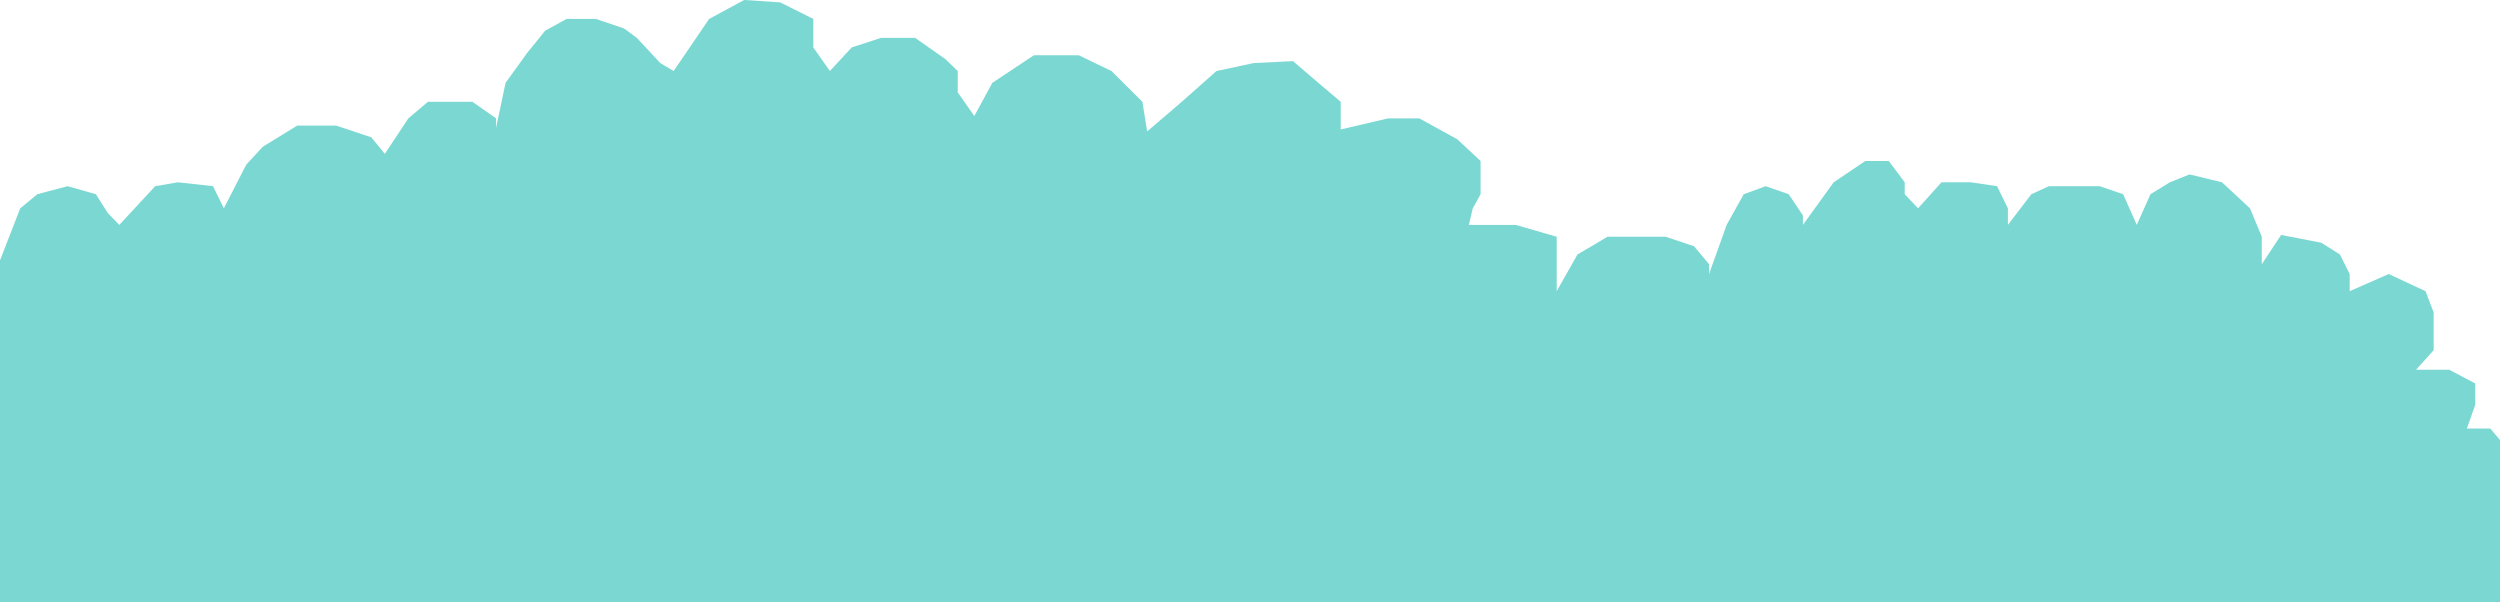 <?xml version="1.0" encoding="iso-8859-1"?>
<!-- Generator: Adobe Illustrator 18.1.0, SVG Export Plug-In . SVG Version: 6.00 Build 0)  -->
<svg version="1.1" xmlns="http://www.w3.org/2000/svg" xmlns:xlink="http://www.w3.org/1999/xlink" x="0px" y="0px"
	 viewBox="0 0 1920 462.364" style="enable-background:new 0 0 1920 462.364;" xml:space="preserve">
<g id="Wolk1">
	<polygon style="fill:#7AD7D2;" points="295.545,118.182 313.623,90.909 328.622,78.182 345.121,78.182 362.818,78.182 381,90.909 
		381,98.182 388.273,63.636 404.636,40.948 418.618,23.636 435.117,14.545 457.616,14.545 479.182,21.818 489.114,29.091 
		507.113,48.448 517.364,54.545 544.611,14.545 571.5,0 599.182,1.818 624.636,14.545 624.636,36.448 637.364,54.545 
		654.106,36.448 676.605,29.091 702.818,29.091 726.102,45.448 735.545,54.545 735.545,70.947 748.273,89.091 762.1,63.636 
		794,42.448 828.5,42.448 853.596,54.545 877.364,78.182 881,100.945 907.593,78.182 934.25,54.545 962.818,48.448 993,46.948 
		1012.5,63.636 1029.667,78.182 1029.667,99.445 1066,90.909 1090,90.909 1119.182,106.945 1137.082,123.636 1137.082,149.165 
		1131.082,160 1128.082,172.727 1164.08,172.727 1195.545,181.818 1195.545,193.941 1195.545,210.44 1195.545,223.636 
		1211.5,195.44 1234.577,181.818 1257.076,181.818 1279.182,181.818 1301,189.091 1312.573,202.94 1312.573,210.44 
		1326.072,172.727 1339.182,149.165 1356.071,143 1373.727,149.165 1384.636,165.442 1384.636,172.727 1408.273,140 
		1432.567,123.636 1450.566,123.636 1462.818,140 1462.818,149.165 1473.065,160 1491.064,140 1513.563,140 1533.727,143 
		1542.061,160 1542.061,172.727 1560.06,149.165 1573.56,143 1595.545,143 1612.558,143 1630.557,149.165 1641.056,172.727 
		1651.556,149.165 1666.455,140 1681.554,133.944 1706.455,140 1728,160 1737.052,181.818 1737.052,202.94 1751.909,180.441 
		1782.818,186.441 1797.049,195.44 1804.548,210.44 1804.548,223.636 1834.547,210.44 1862.818,223.636 1869.045,240 
		1869.045,268.937 1855.546,283.936 1881,283.936 1901,294.545 1901,310.909 1894.544,329.091 1912.543,329.091 1920,337.933 
		1920,462.364 0,462.364 0,199.94 15.545,160 28.637,149.165 51.909,143 73.635,149.165 82.818,163.636 91.634,172.727 119.182,143 
		136.632,140 163.63,143 171.909,160 189.129,126.444 201.794,112.727 228.273,96.445 258.126,96.445 285.124,105.445 	"/>
</g>
<g id="Layer_1">
</g>
</svg>
